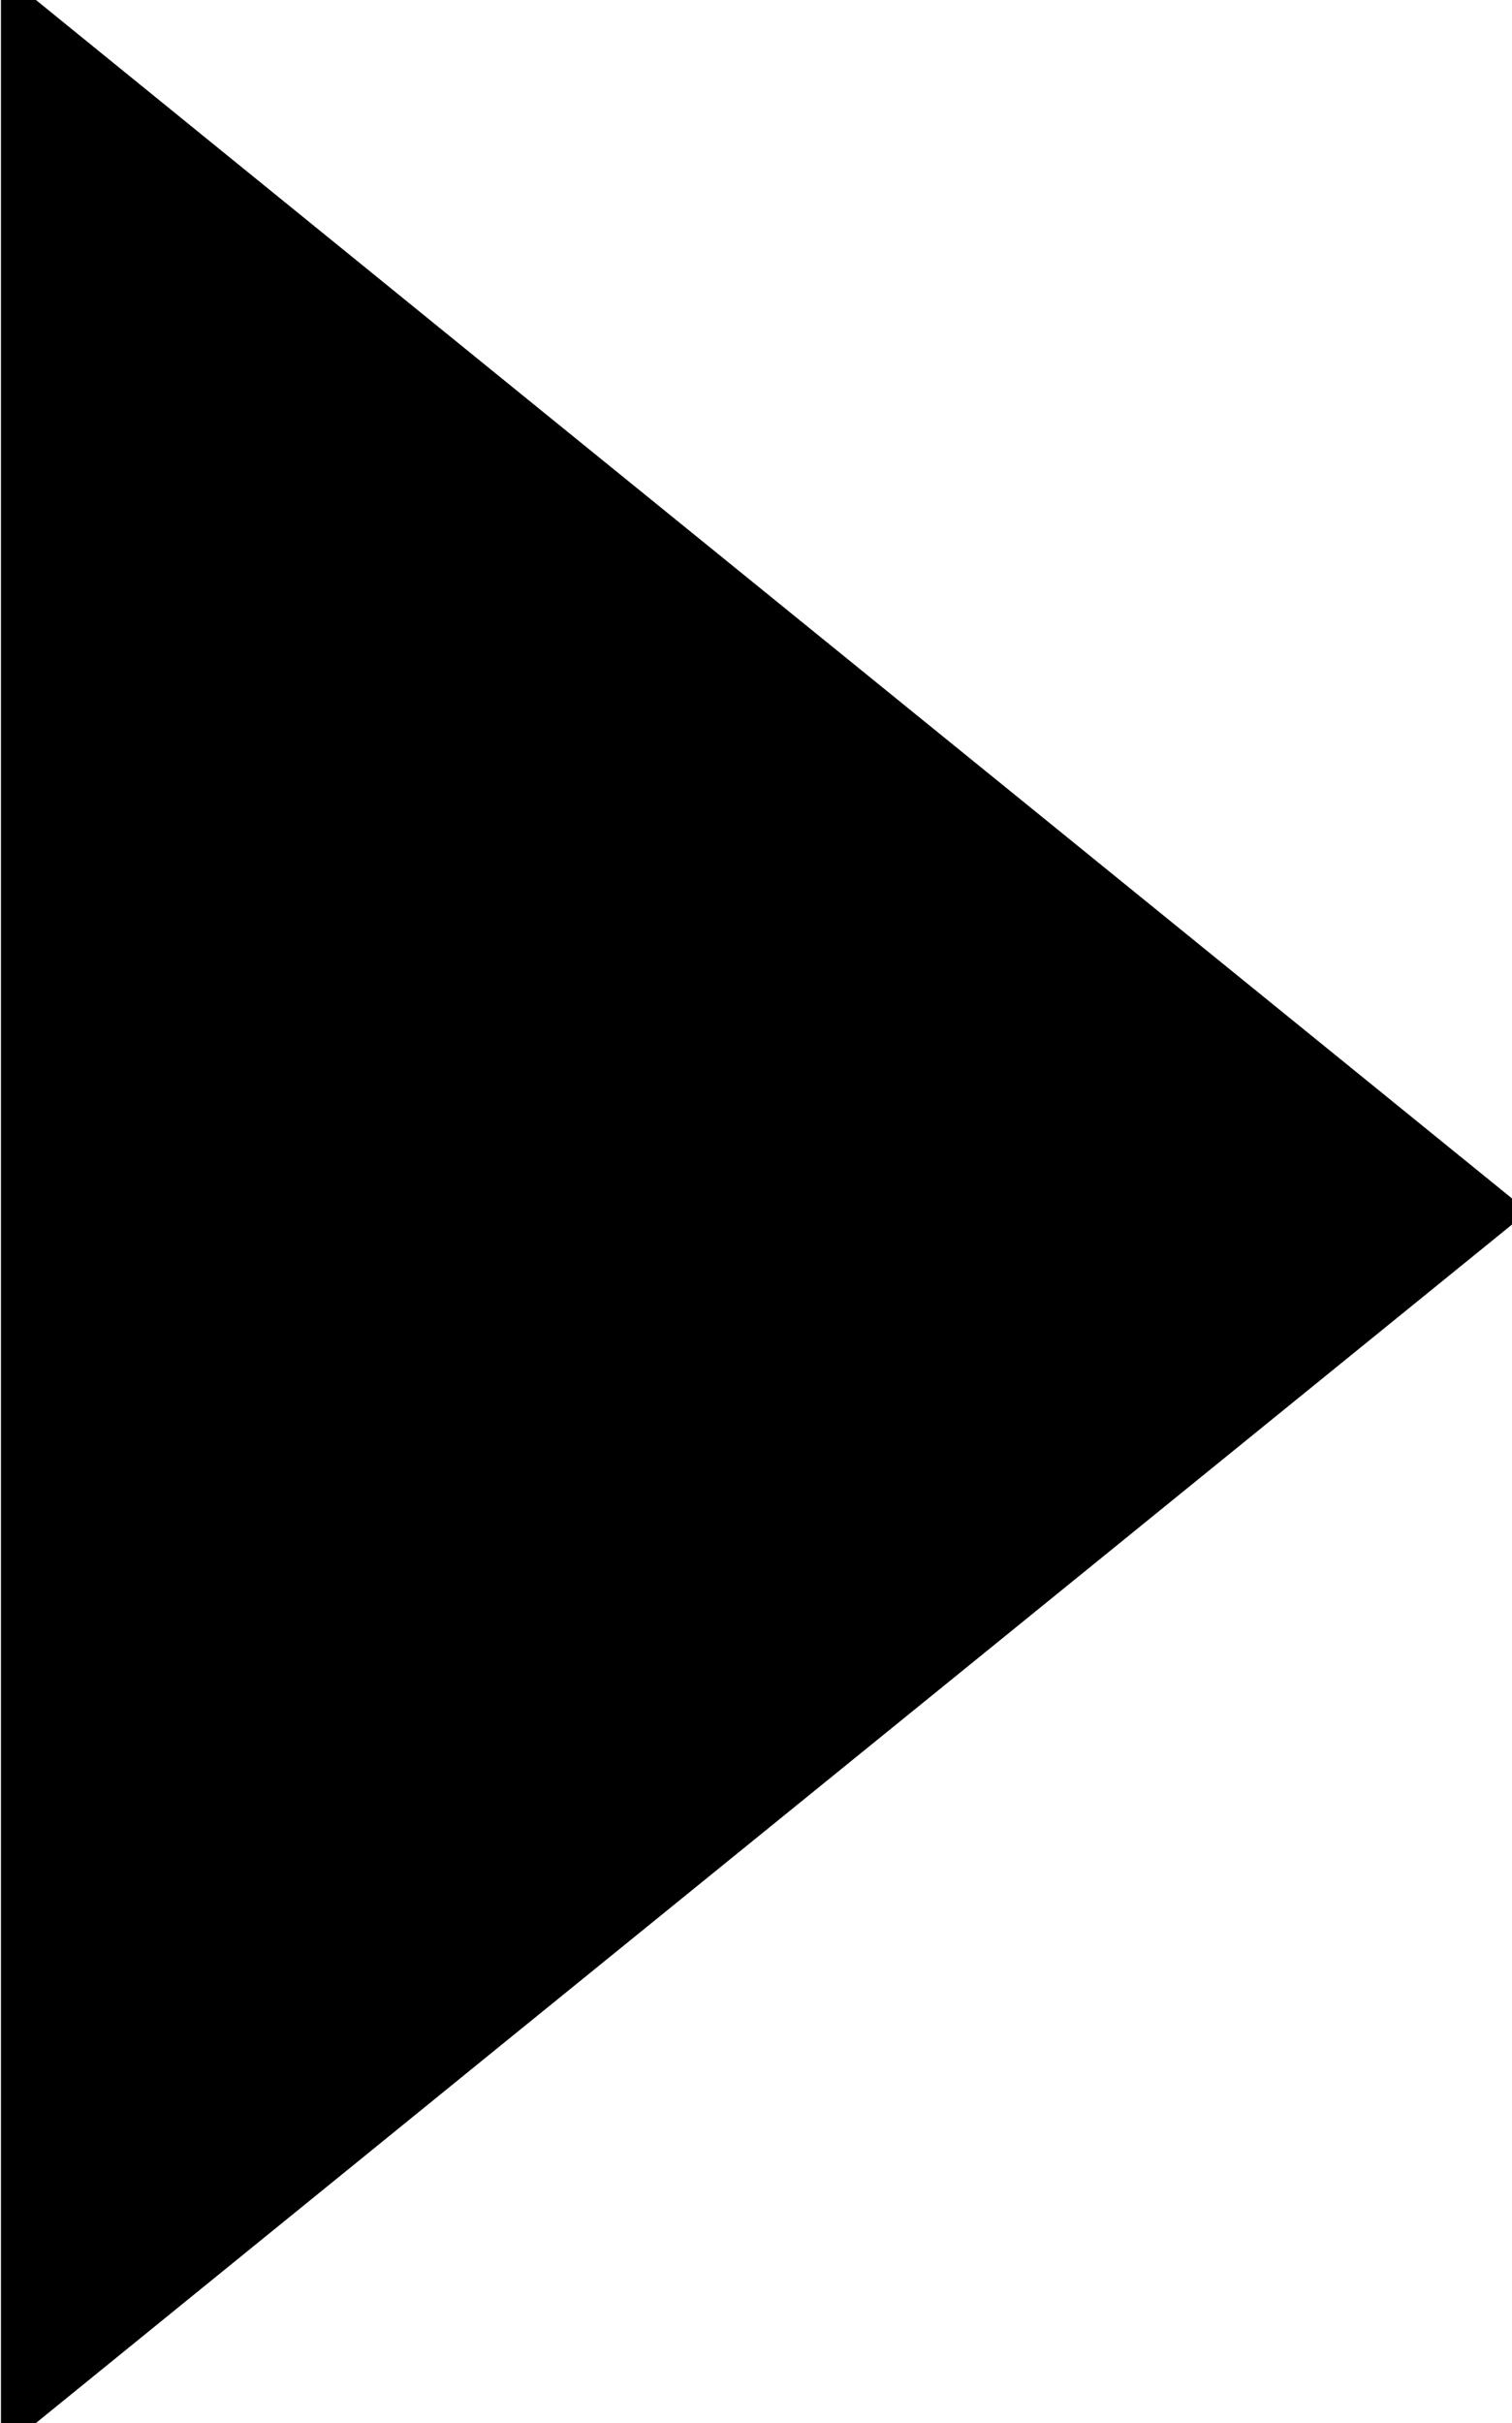 <?xml version="1.0" encoding="utf-8"?>
<!-- Generator: Adobe Illustrator 26.2.1, SVG Export Plug-In . SVG Version: 6.00 Build 0)  -->
<svg version="1.1" id="Layer_1" xmlns="http://www.w3.org/2000/svg" xmlns:xlink="http://www.w3.org/1999/xlink" x="0px" y="0px"
	 viewBox="0 0 799 1280" style="enable-background:new 0 0 799 1280;" xml:space="preserve">
<g transform="translate(0,1280) scale(0.1,-0.1)">
	<path d="M1090,731c495,402,1168,948,1495,1214c327,265,1677,1361,3000,2434l2405,1952v69v69L5585,8421
		c-1323,1073-2673,2169-3000,2434c-327,266-1000,812-1495,1214l-900,731H97H5l0-6400L5,0l92,0l93,0L1090,731z"/>
</g>
</svg>

